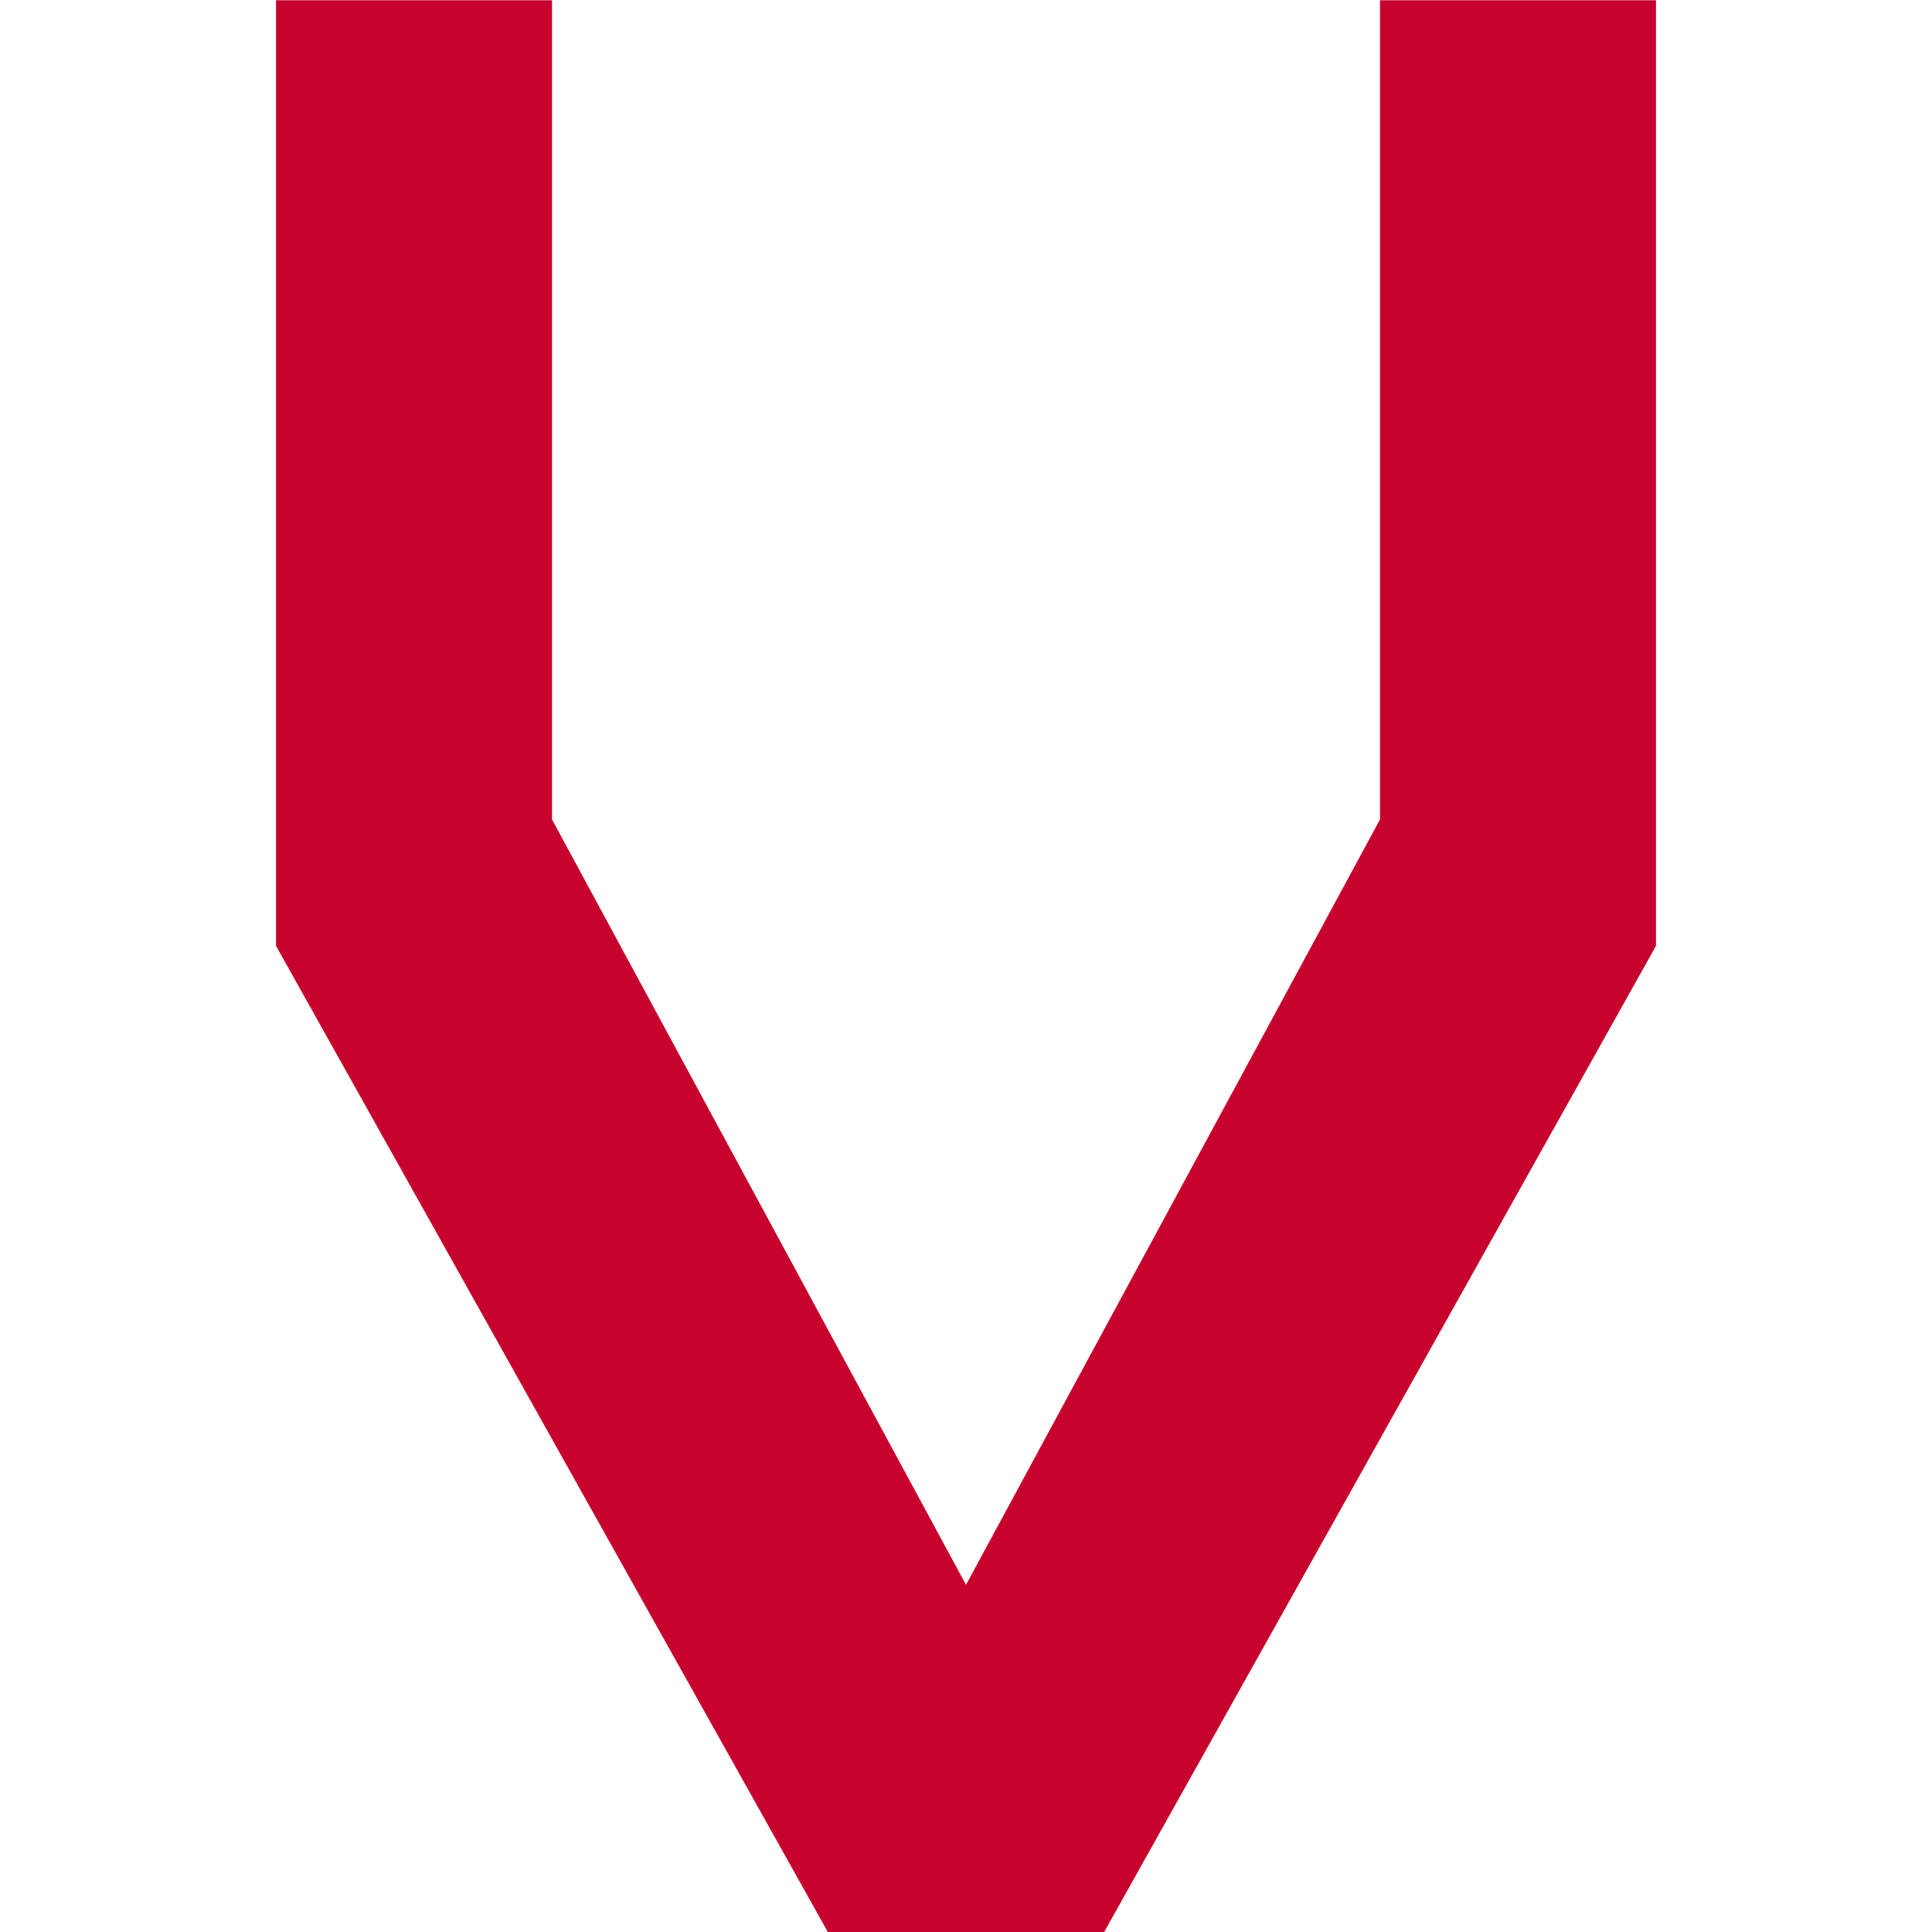 <svg xmlns="http://www.w3.org/2000/svg" xmlns:svg="http://www.w3.org/2000/svg" id="svg2" width="7" height="7" version="1.1"><g id="layer1" transform="translate(0,-1045.362)"><path id="path2999" fill="#c7022d" fill-opacity="1" stroke="none" d="m 2,1048.331 0,-2.968 -1,0 0,3.426 2,3.574 1,0 2,-3.574 0,-3.426 -1,0 0,2.968 -1.5,2.773 z"/></g></svg>
